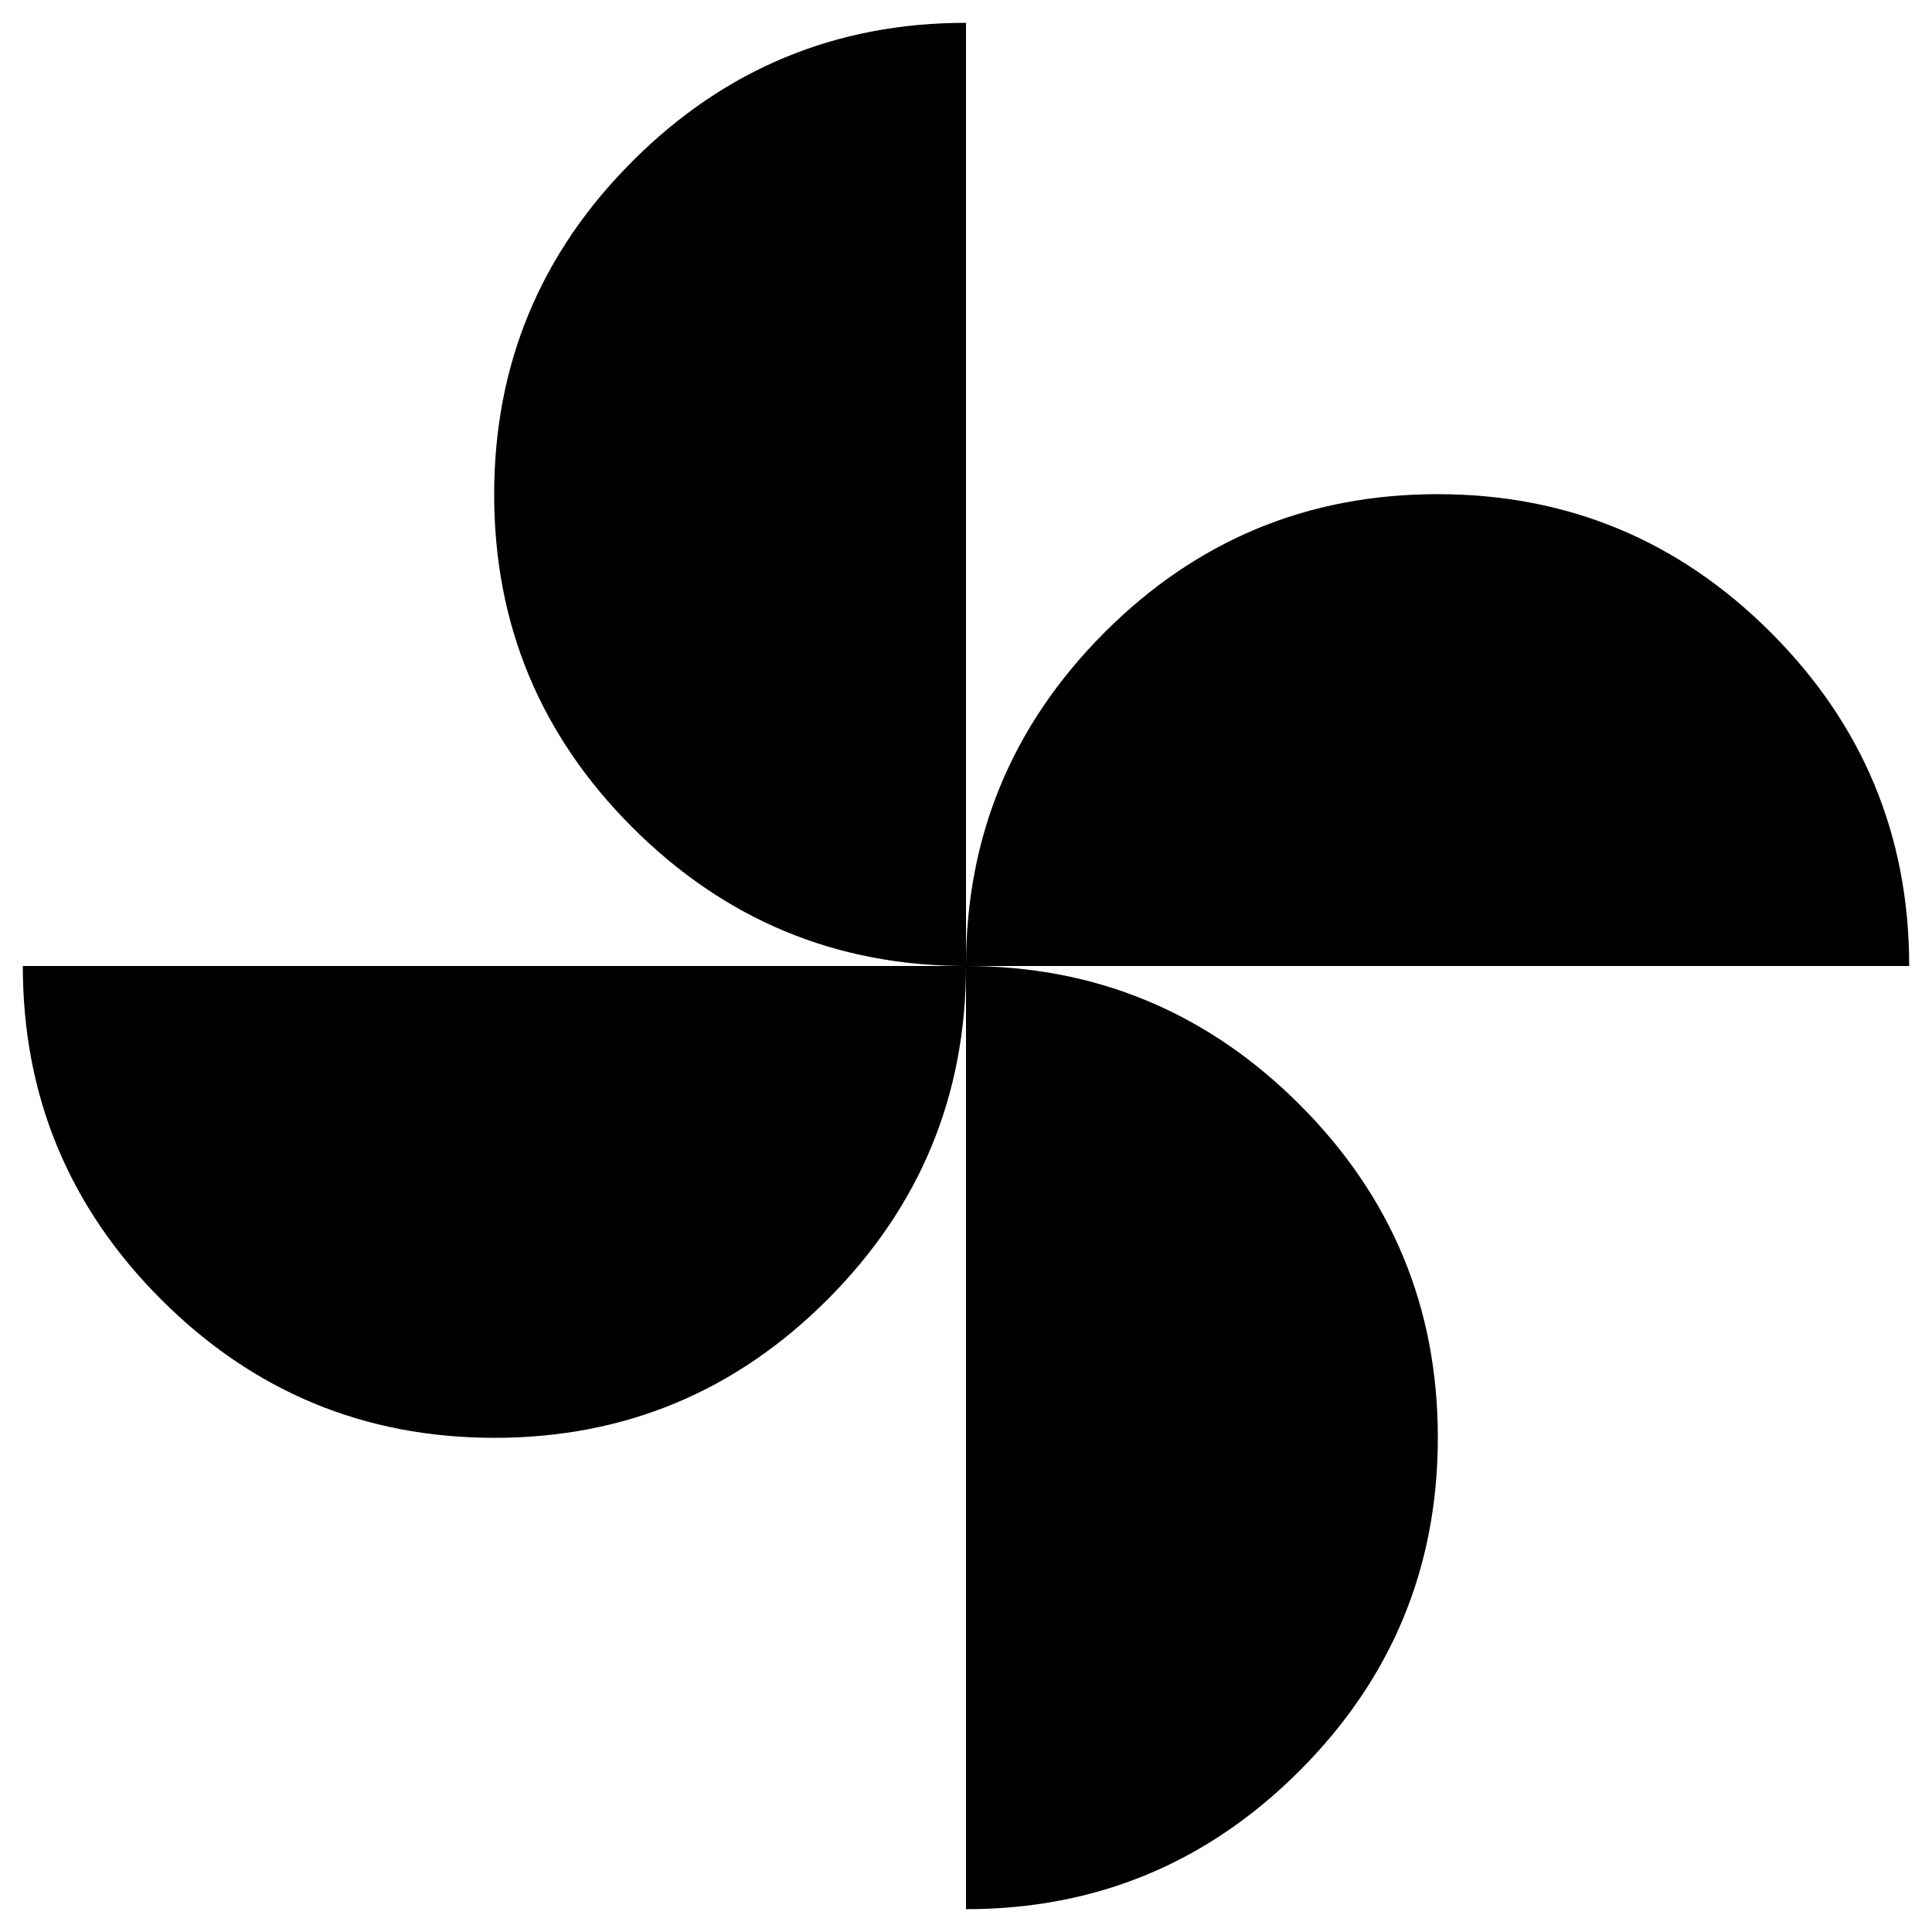 <svg xmlns="http://www.w3.org/2000/svg" height="40" viewBox="0 -960 960 960" width="40"><path d="M480-480q0-96.73 68.69-165.59 68.68-68.86 165.59-68.86 96.9 0 165.64 68.74 68.74 68.73 68.74 165.71H480ZM245.72-245.55q-96.9 0-165.64-68.74Q11.34-383.02 11.34-480H480q0 96.73-68.69 165.59-68.68 68.86-165.59 68.86ZM480-480q-96.73 0-165.59-68.69-68.86-68.68-68.86-165.59 0-96.9 68.74-165.64 68.73-68.74 165.71-68.74V-480Zm0 468.66V-480q96.73 0 165.59 68.69 68.86 68.68 68.86 165.59 0 96.9-68.74 165.64Q576.98-11.34 480-11.34Z"/></svg>